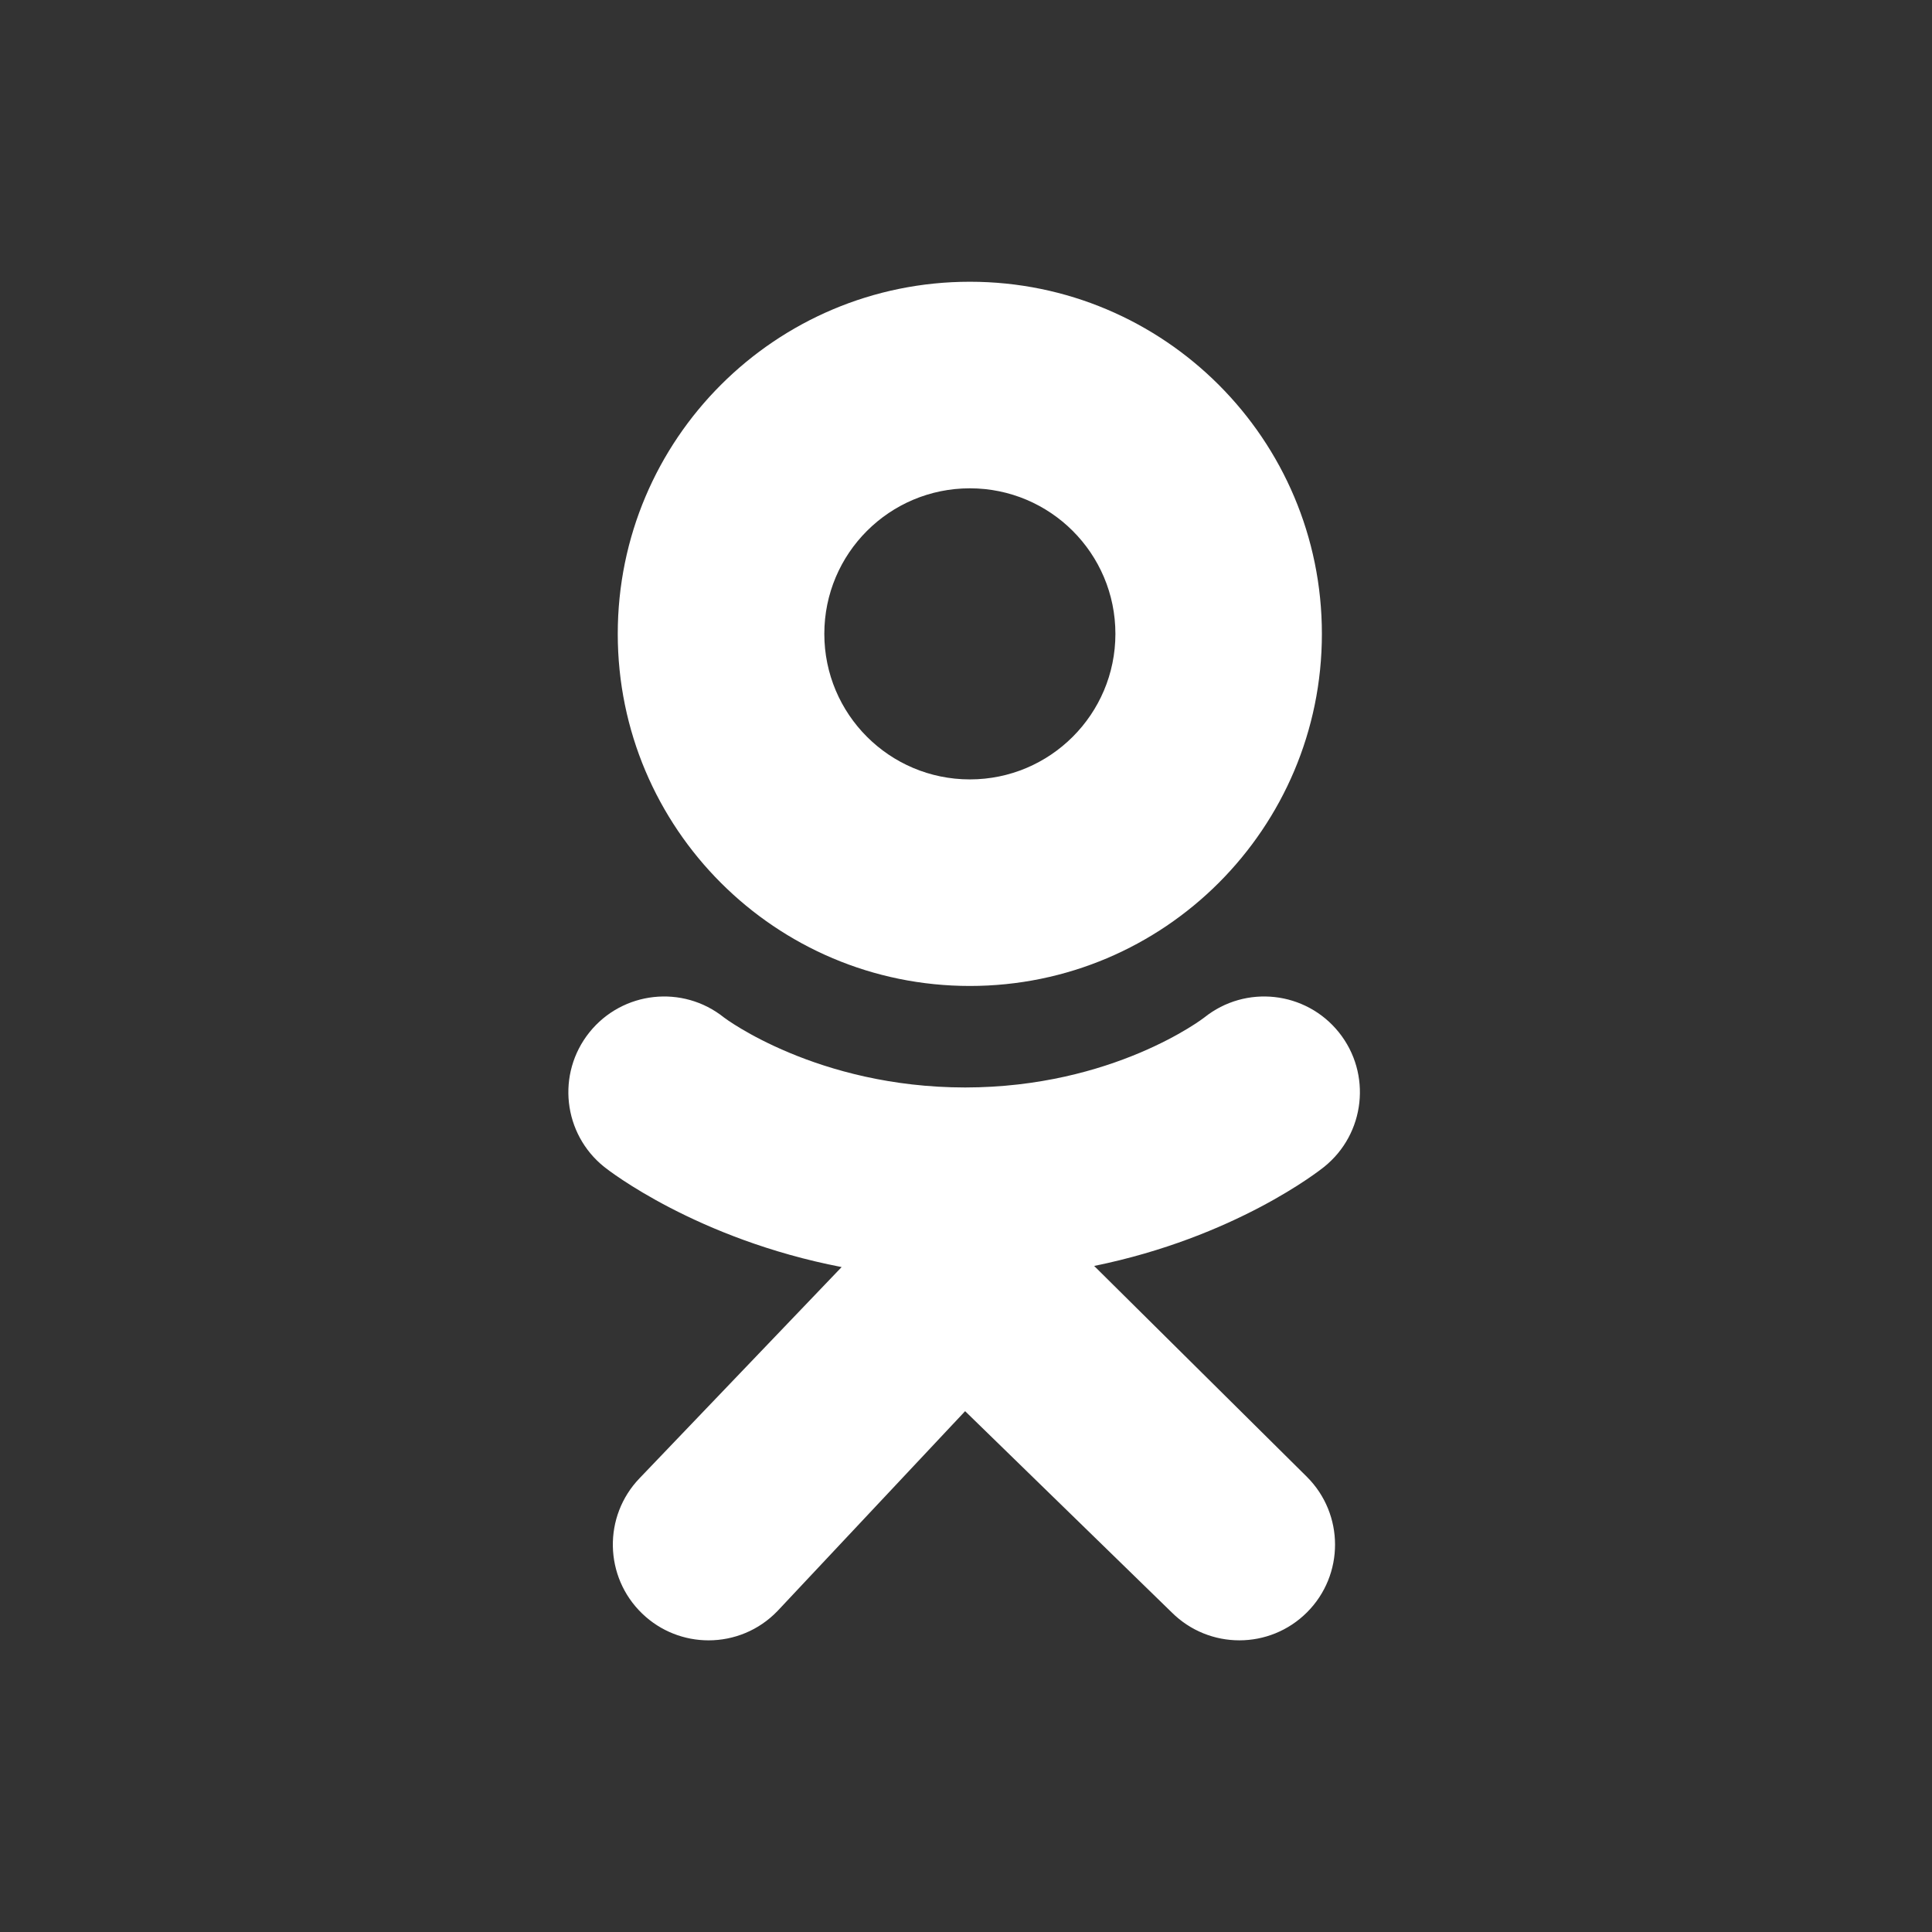 <svg width="24" height="24" viewBox="0 0 24 24" fill="none" xmlns="http://www.w3.org/2000/svg">
<rect x="0" y="0" width="24" height="24" fill="#333333" stroke="none"/>
<path d="M12.048 3.5C9.632 3.5 7.674 5.458 7.674 7.874C7.674 10.289 9.632 12.248 12.048 12.248C14.463 12.248 16.421 10.289 16.421 7.874C16.421 5.458 14.463 3.5 12.048 3.5ZM12.048 9.682C11.049 9.682 10.24 8.872 10.24 7.874C10.24 6.875 11.049 6.066 12.048 6.066C13.046 6.066 13.856 6.875 13.856 7.874C13.856 8.872 13.046 9.682 12.048 9.682Z" fill="white"/>
<path d="M13.592 15.726C15.343 15.37 16.393 14.54 16.448 14.496C16.96 14.085 17.043 13.337 16.632 12.824C16.221 12.312 15.473 12.229 14.96 12.64C14.949 12.649 13.83 13.508 11.989 13.509C10.148 13.508 9.005 12.649 8.994 12.64C8.481 12.229 7.733 12.312 7.322 12.824C6.911 13.337 6.993 14.085 7.506 14.496C7.562 14.541 8.655 15.392 10.455 15.74L7.946 18.362C7.49 18.835 7.504 19.588 7.977 20.044C8.207 20.266 8.505 20.377 8.802 20.377C9.114 20.377 9.425 20.255 9.658 20.013L11.989 17.53L14.555 20.029C15.02 20.493 15.773 20.493 16.237 20.028C16.701 19.563 16.7 18.81 16.235 18.346L13.592 15.726Z" fill="white"/>
</svg>
